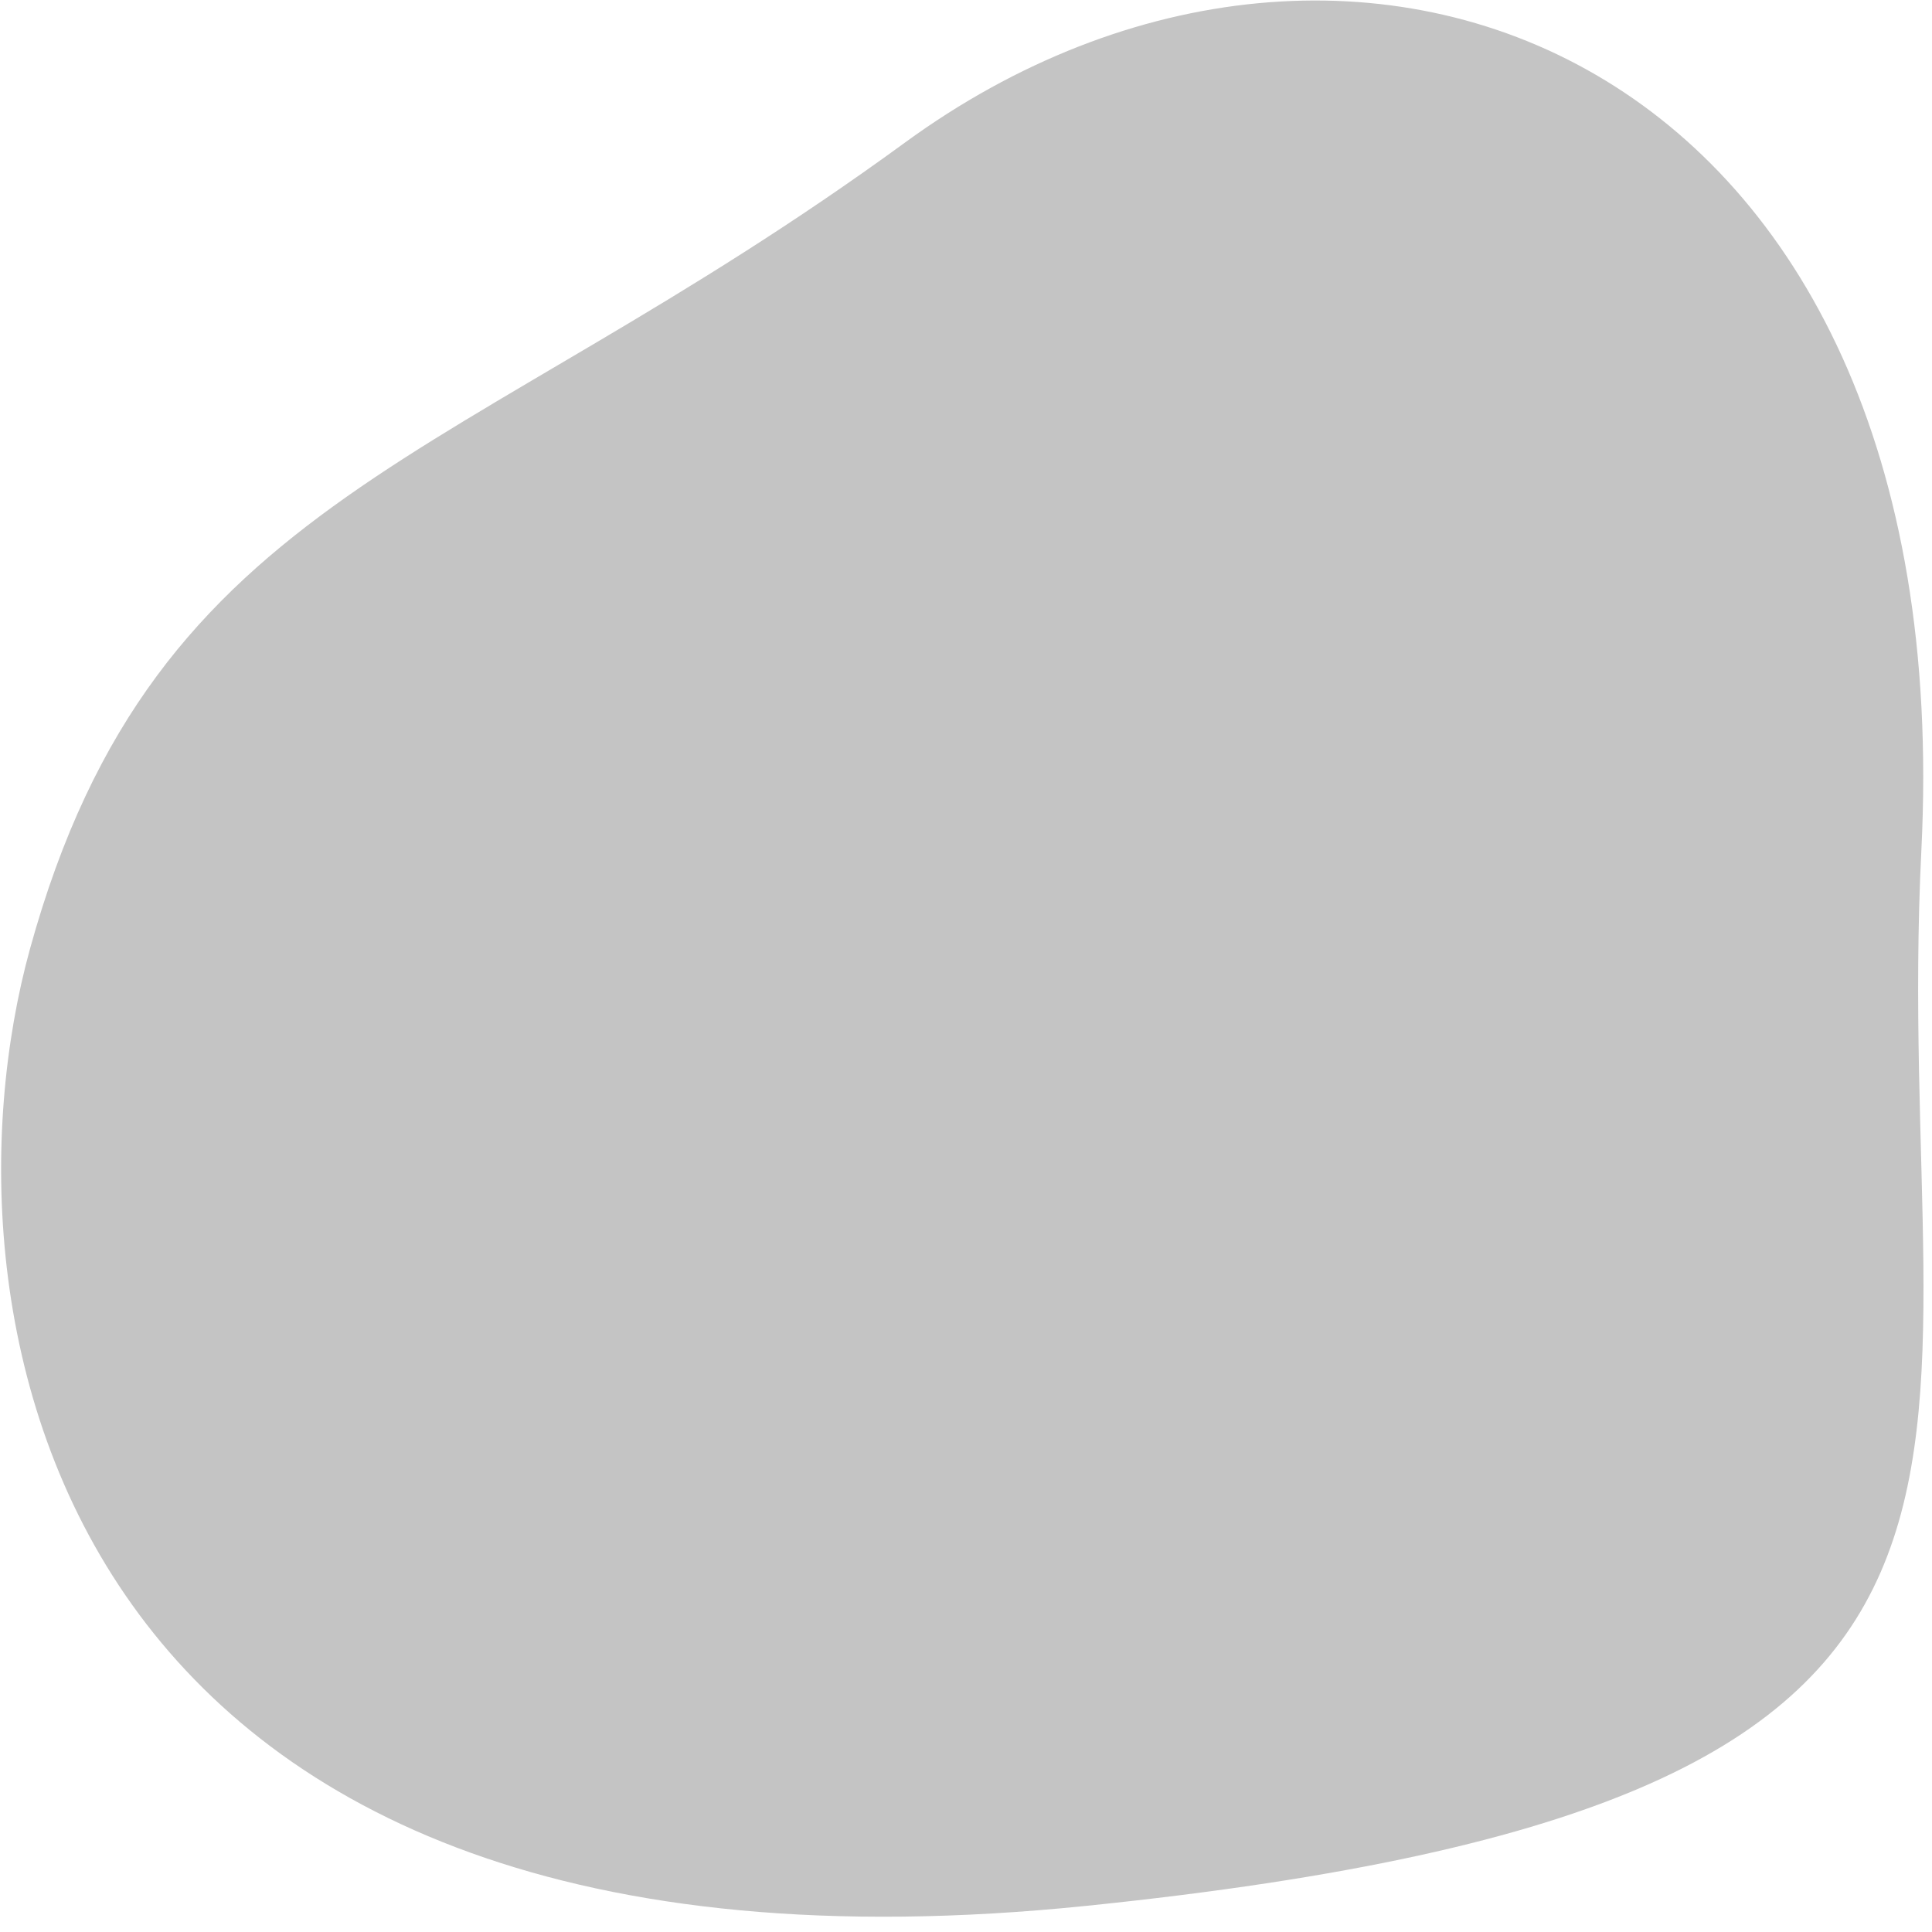 <svg width="80" height="80" viewBox="0 0 80 80" fill="none" xmlns="http://www.w3.org/2000/svg">
<g clip-path="url(#clip0_3235_35949)">
<path d="M79.56 35.201C78.267 61.072 87.867 74.516 44.996 78.916C2.126 83.316 -2.941 54.49 1.238 39.305C6.462 20.327 18.945 19.43 37.469 5.906C55.992 -7.618 81.211 2.175 79.56 35.201Z" fill="#C4C4C4"/>
</g>
<defs>
<clipPath id="clip0_3235_35949">
<rect width="80" height="80" fill="white"/>
</clipPath>
</defs>
</svg>
